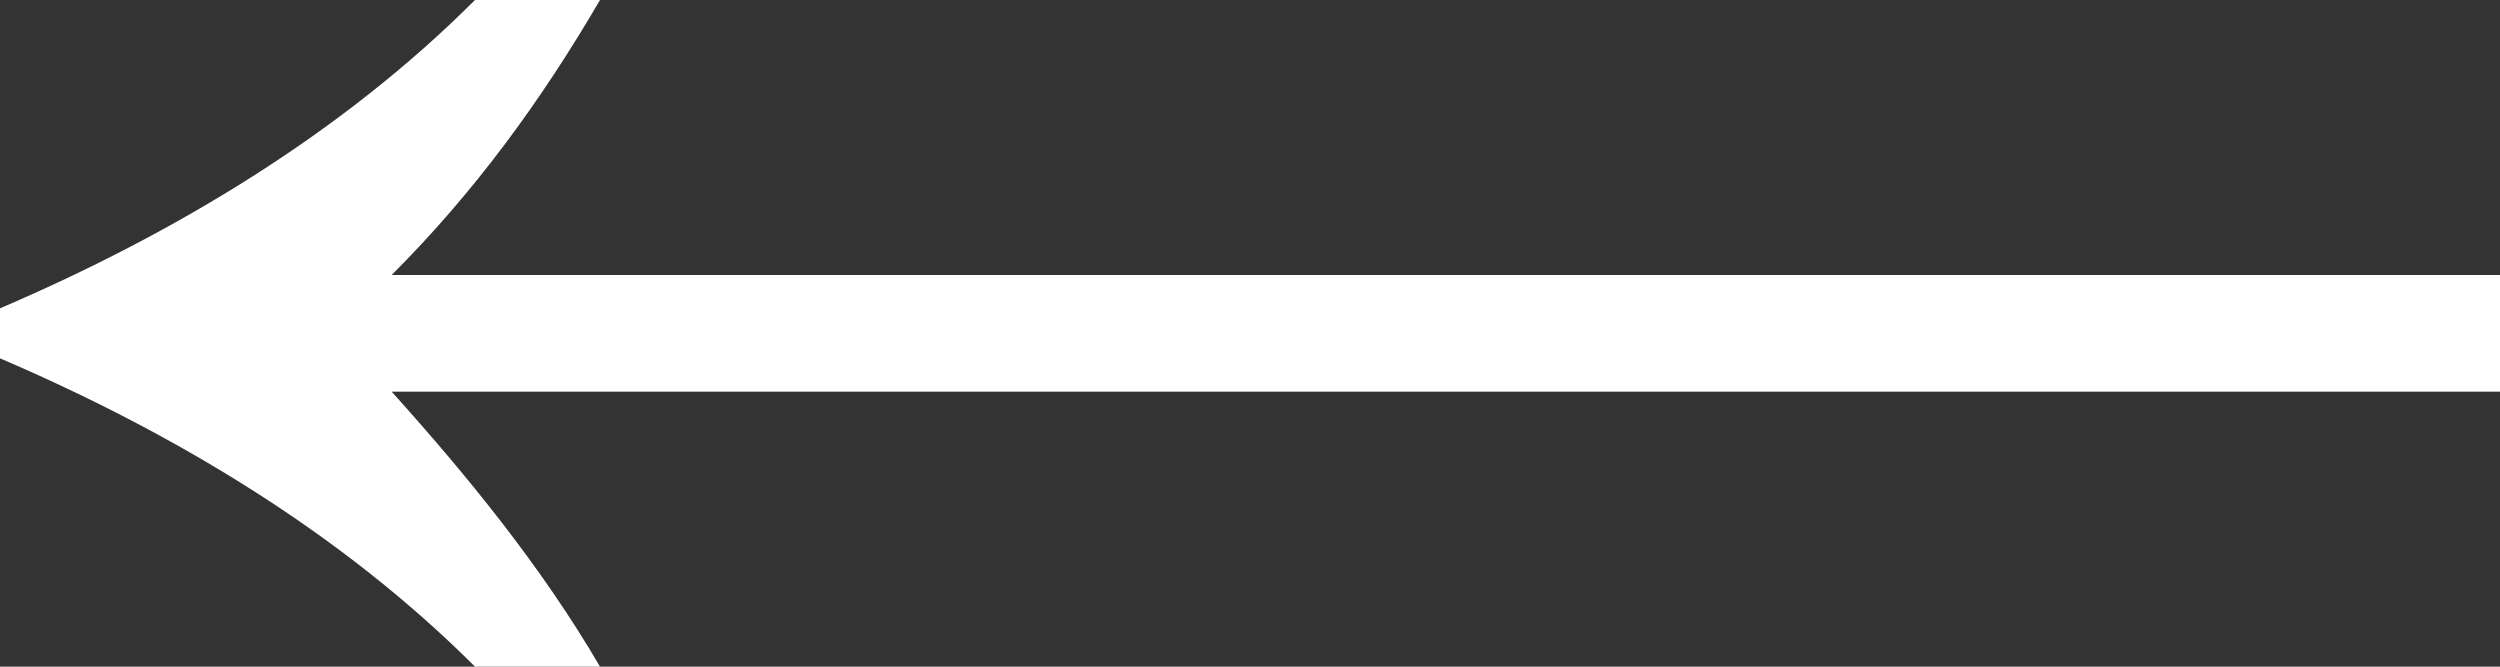 <?xml version="1.0" encoding="utf-8"?>
<!-- Generator: Adobe Illustrator 26.1.0, SVG Export Plug-In . SVG Version: 6.00 Build 0)  -->
<svg version="1.1" id="Layer_1" xmlns="http://www.w3.org/2000/svg" xmlns:xlink="http://www.w3.org/1999/xlink" x="0px" y="0px"
	 viewBox="0 0 30 8" style="enable-background:new 0 0 30 8;" xml:space="preserve">
<rect x="0" y="0" width="30" height="8" fill="#333333" stroke="none"/>
<style type="text/css">
	.st0{fill:#FFFFFF;}
</style>
<path class="st0" d="M7.2,0C6.5,1.2,5.7,2.3,4.7,3.3H30v1.4H4.7c0.9,1,1.8,2.1,2.5,3.3H5.7C4.1,6.4,2.1,5.2,0,4.3l0-0.6
	C2.1,2.8,4.1,1.6,5.7,0L7.2,0z"/>
</svg>
